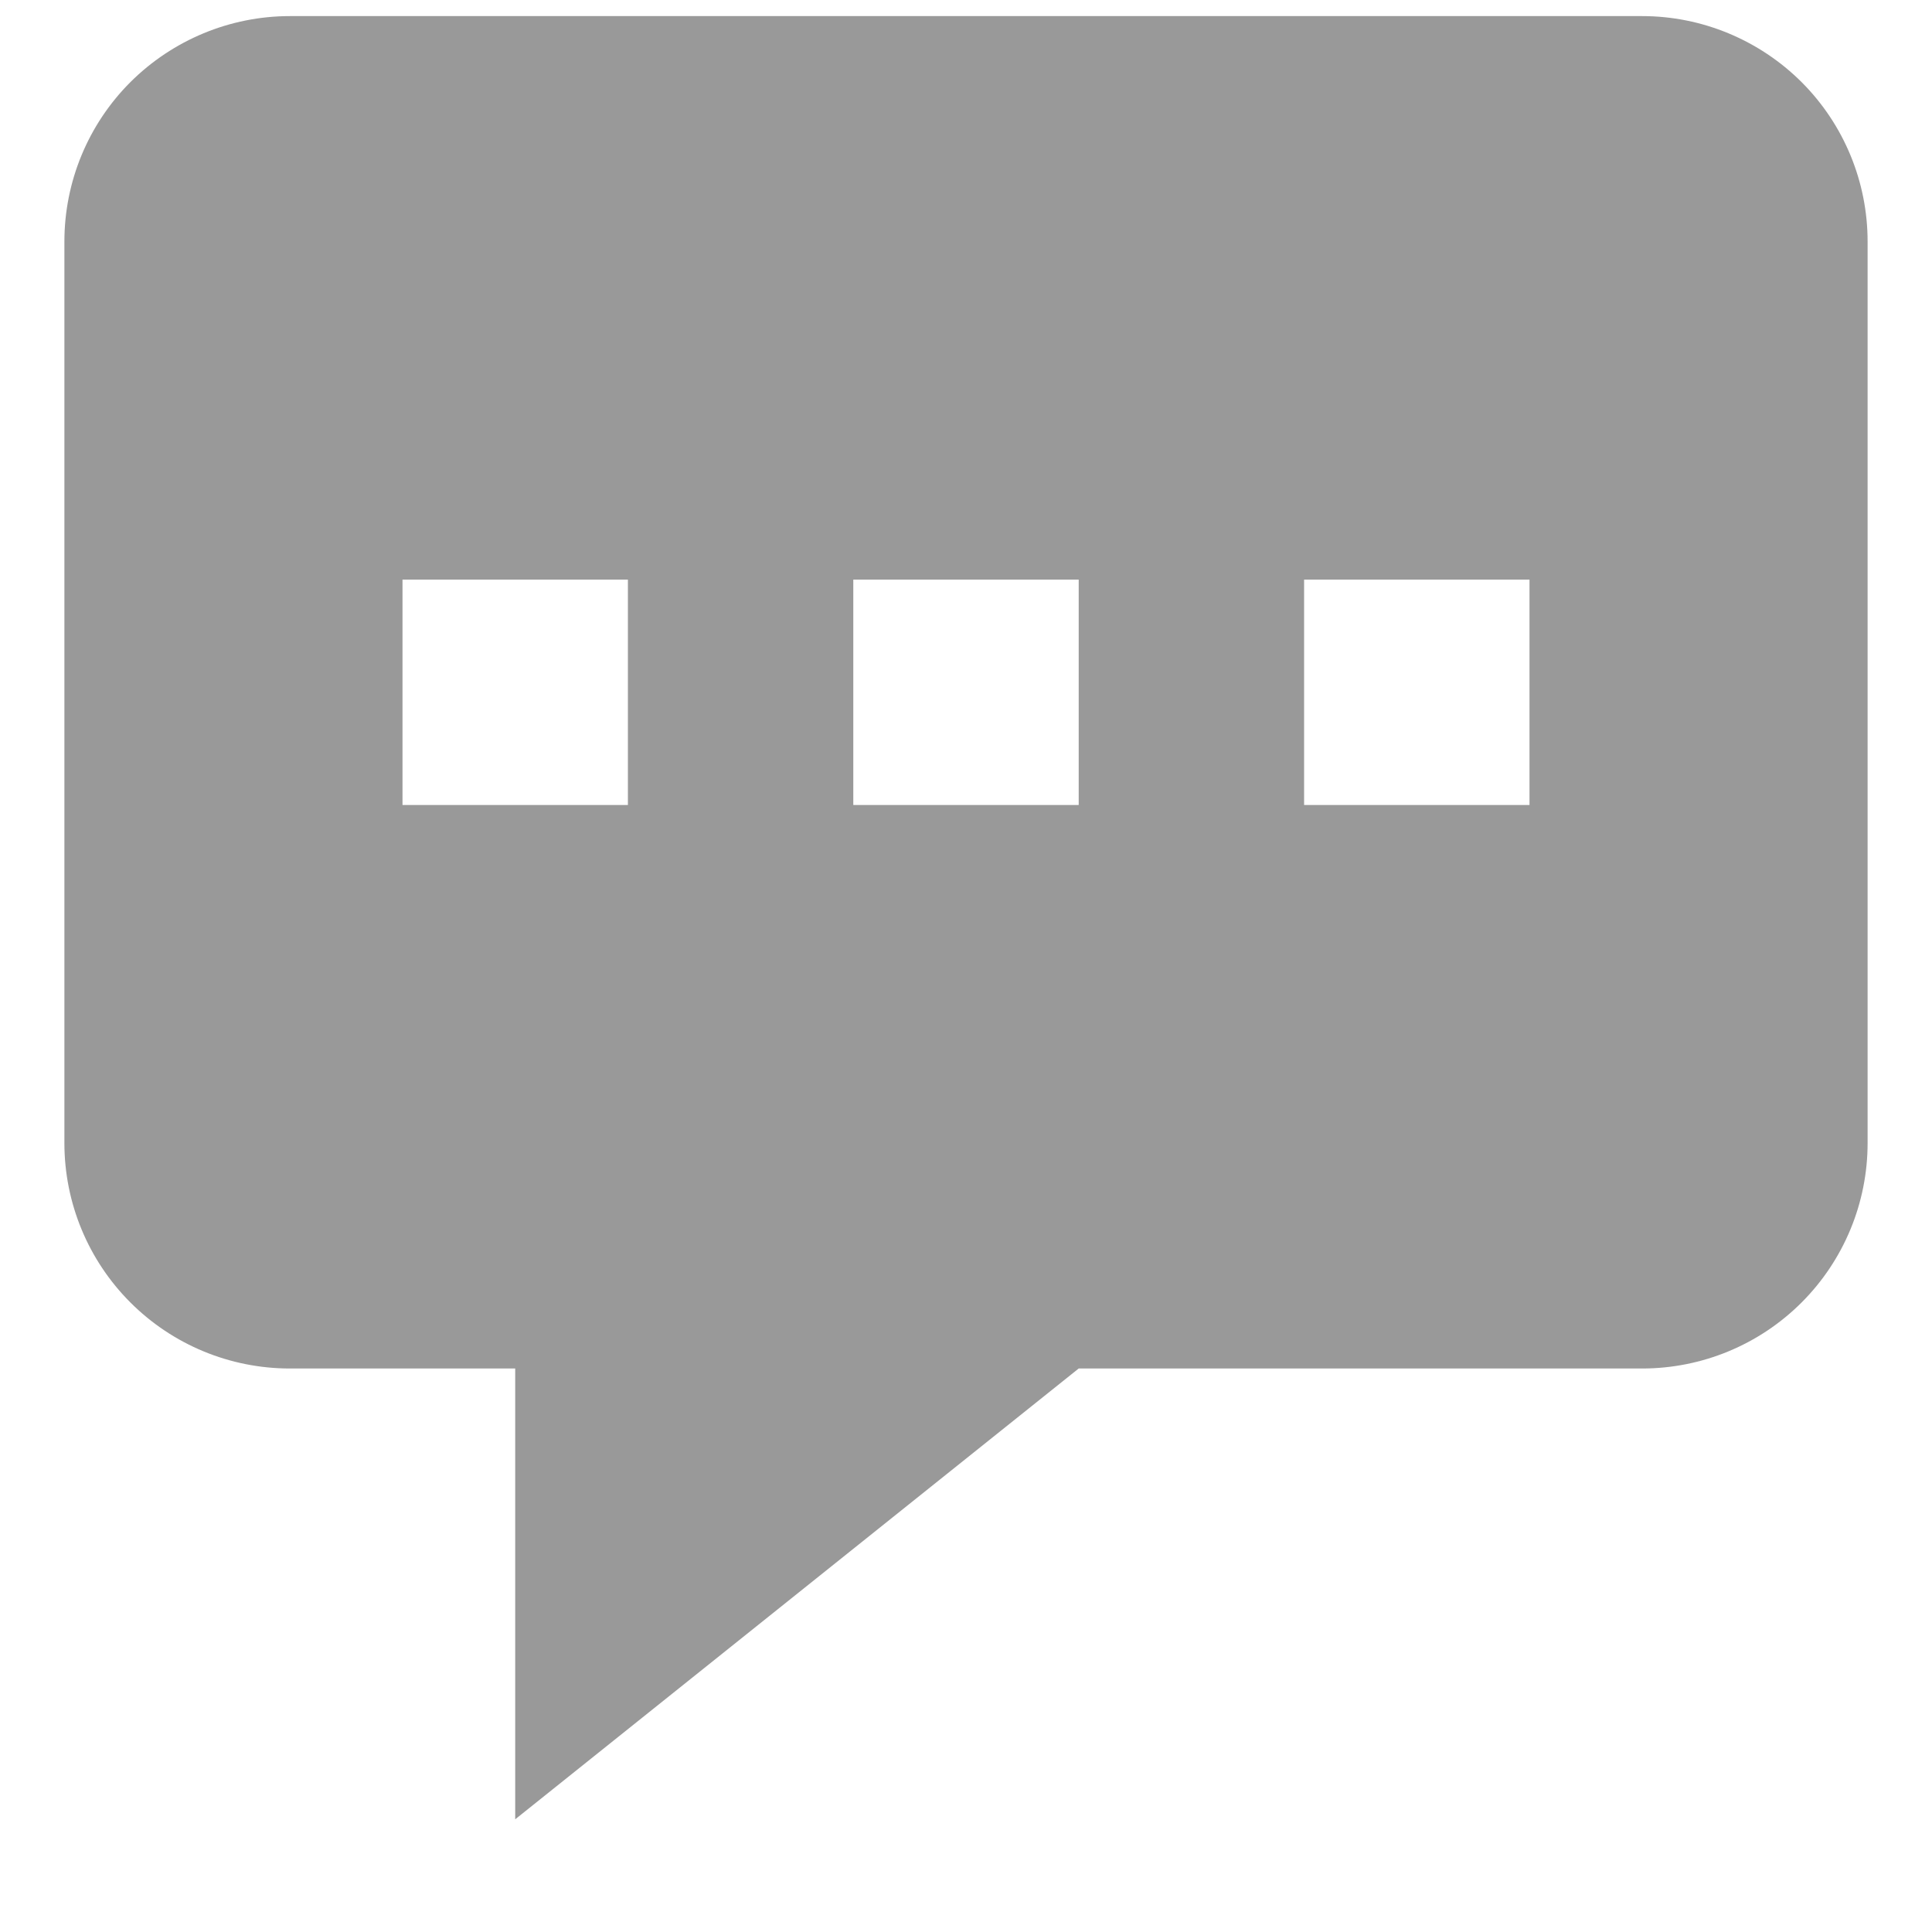 <svg width="12" height="12" viewBox="0 0 12 12" fill="none" xmlns="http://www.w3.org/2000/svg">
<path fill-rule="evenodd" clip-rule="evenodd" d="M11.6 1.5V7.1C11.6 7.471 11.453 7.827 11.19 8.09C10.927 8.353 10.571 8.5 10.2 8.5H6.7L3.2 11.3V8.5H1.8C1.429 8.5 1.073 8.353 0.81 8.09C0.547 7.827 0.4 7.471 0.4 7.1V1.5C0.4 1.129 0.547 0.773 0.81 0.51C1.073 0.248 1.429 0.1 1.8 0.1H10.2C10.571 0.1 10.927 0.248 11.19 0.51C11.453 0.773 11.6 1.129 11.6 1.5ZM3.9 3.6H2.5V5H3.9V3.6ZM5.3 3.6H6.7V5H5.3V3.6ZM9.5 3.6H8.1V5H9.5V3.6Z" fill="black" fill-opacity="0.4"/>
</svg>
